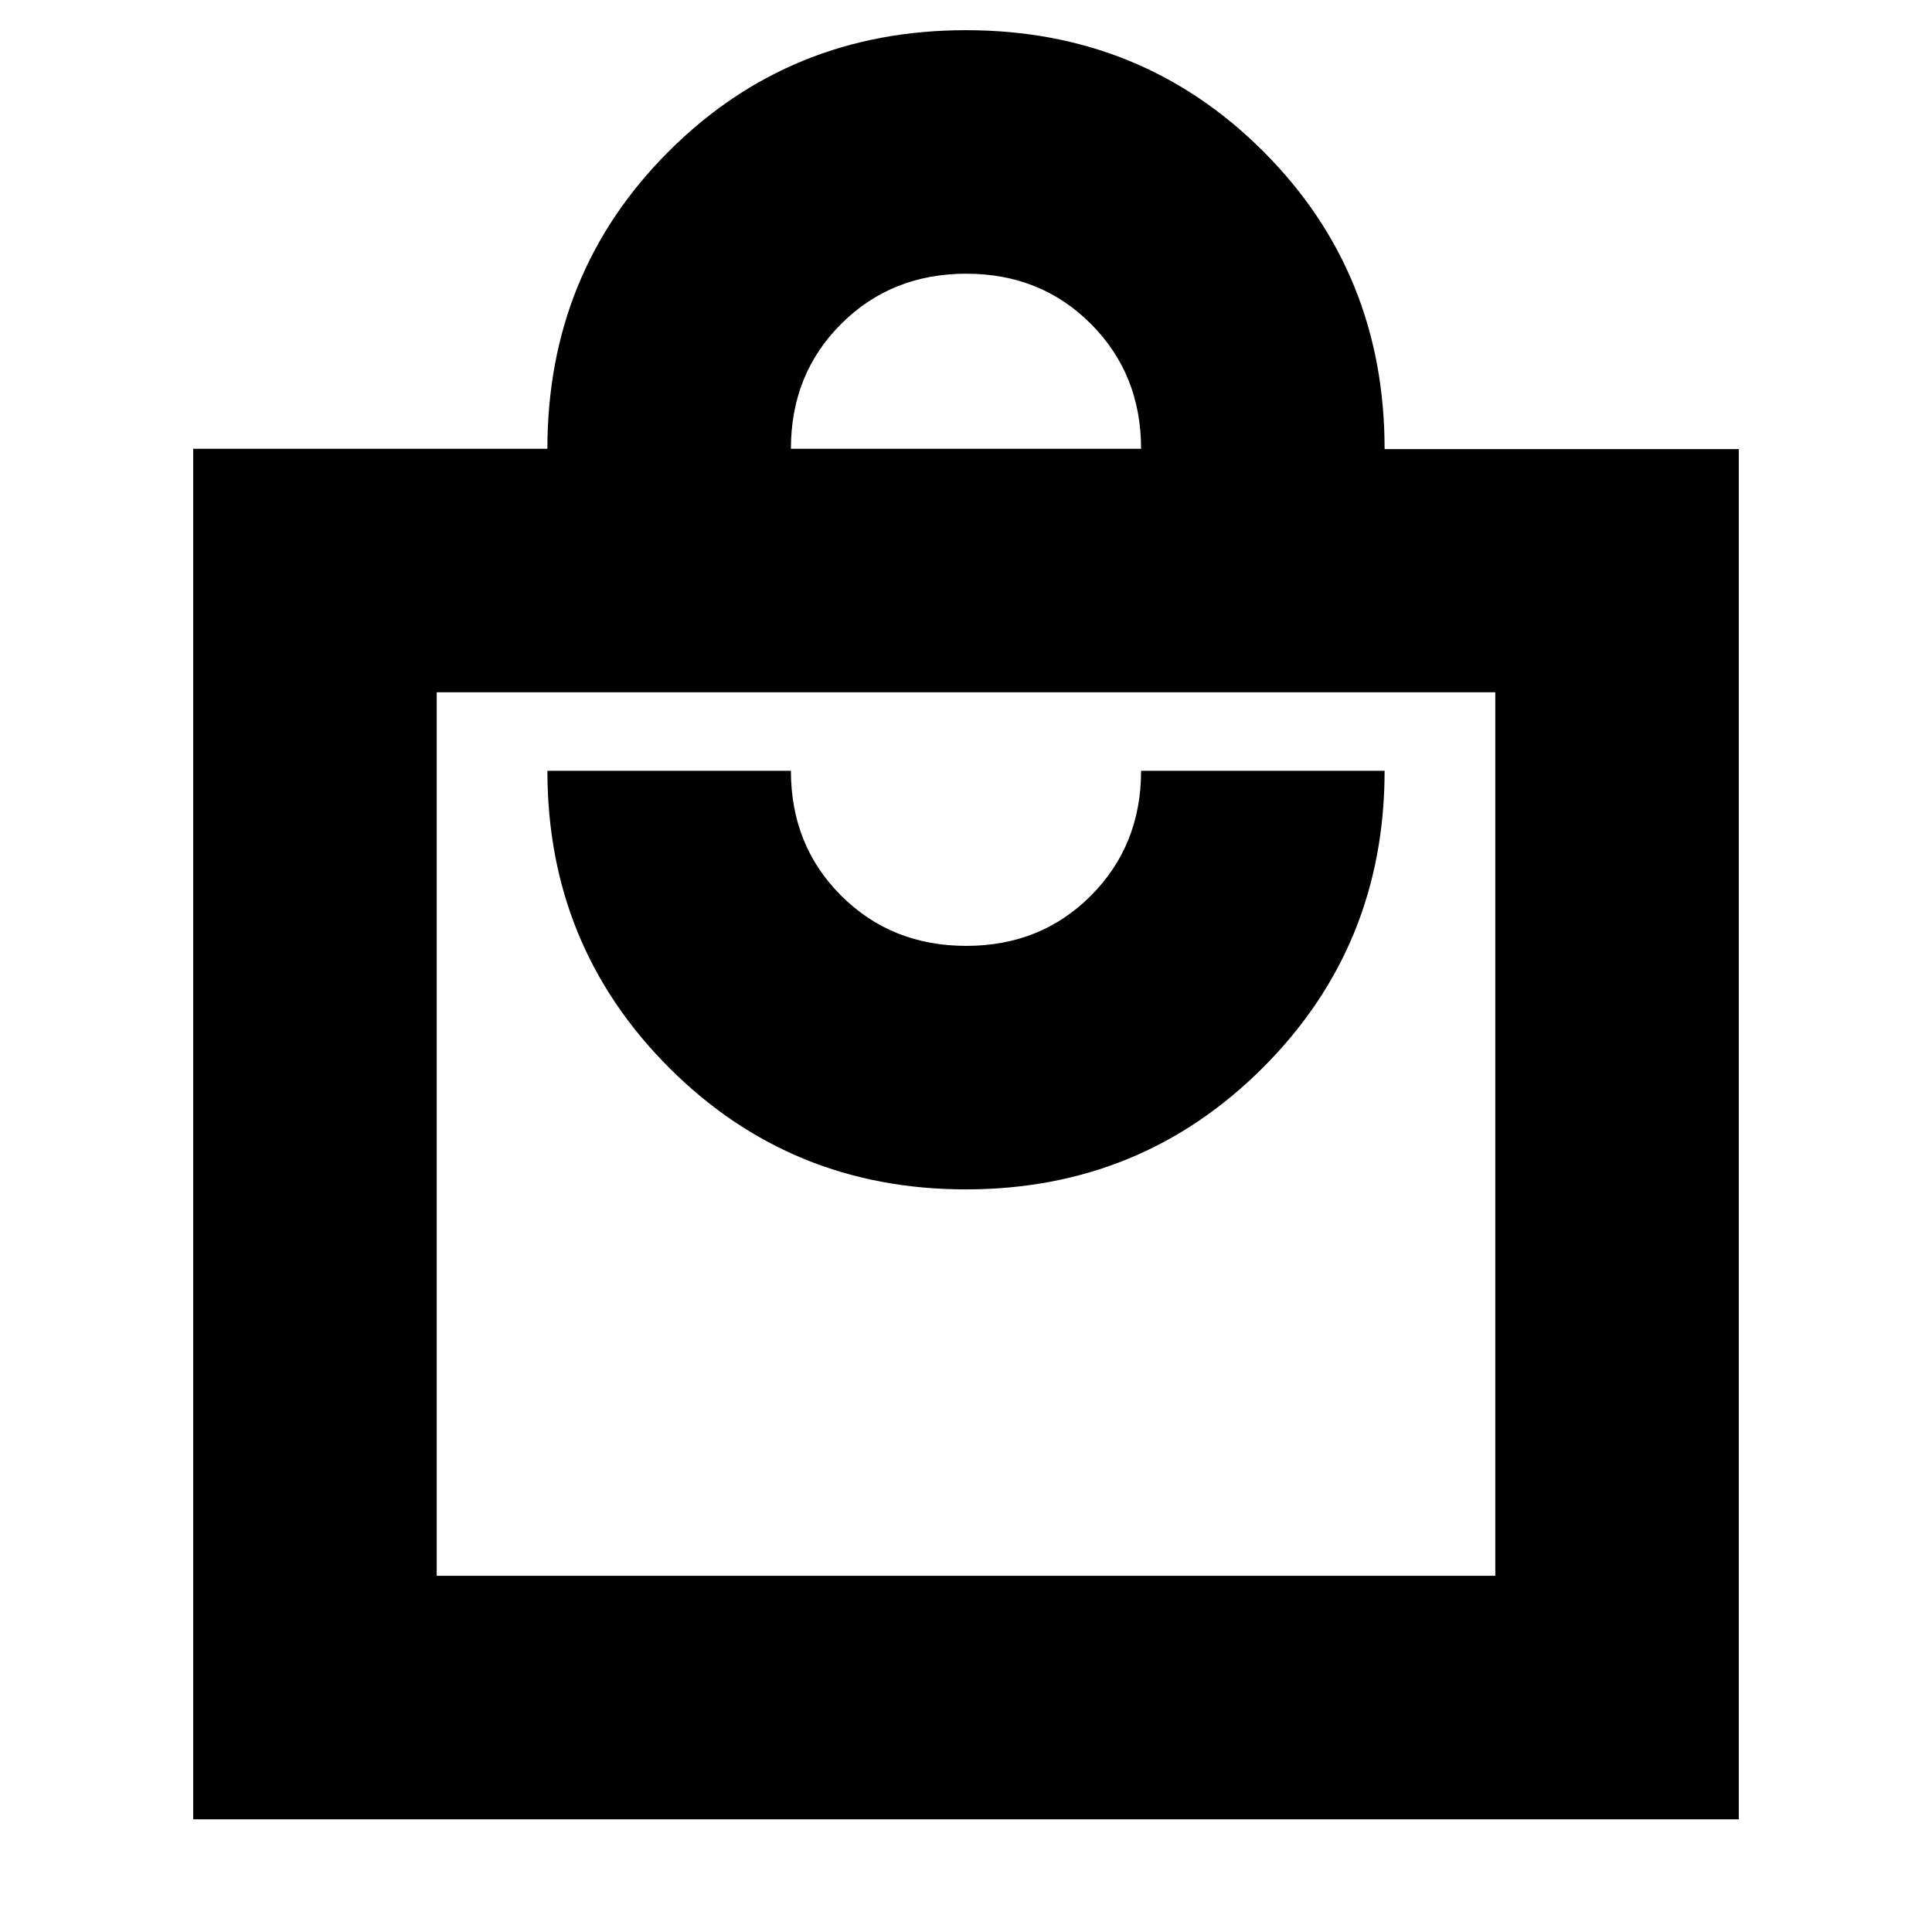<svg xmlns="http://www.w3.org/2000/svg" height="24" viewBox="0 -960 960 960" width="24"><path d="M96-56v-681h176q0-87.5 60.25-147.75T480-945q87.5 0 147.75 60.25T688-736.85h176V-56H96Zm121-121h526v-439H217v439Zm262.93-192q87.07 0 147.57-60.45Q688-489.91 688-577H567q0 37-24.88 62t-62 25Q443-490 418-514.92q-25-24.91-25-62.08H272q0 87 60.43 147.5 60.44 60.5 147.5 60.5ZM393-737h174q0-37-24.88-62t-62-25Q443-824 418-799.08q-25 24.91-25 62.08ZM217-177v-439 439Z"/></svg>